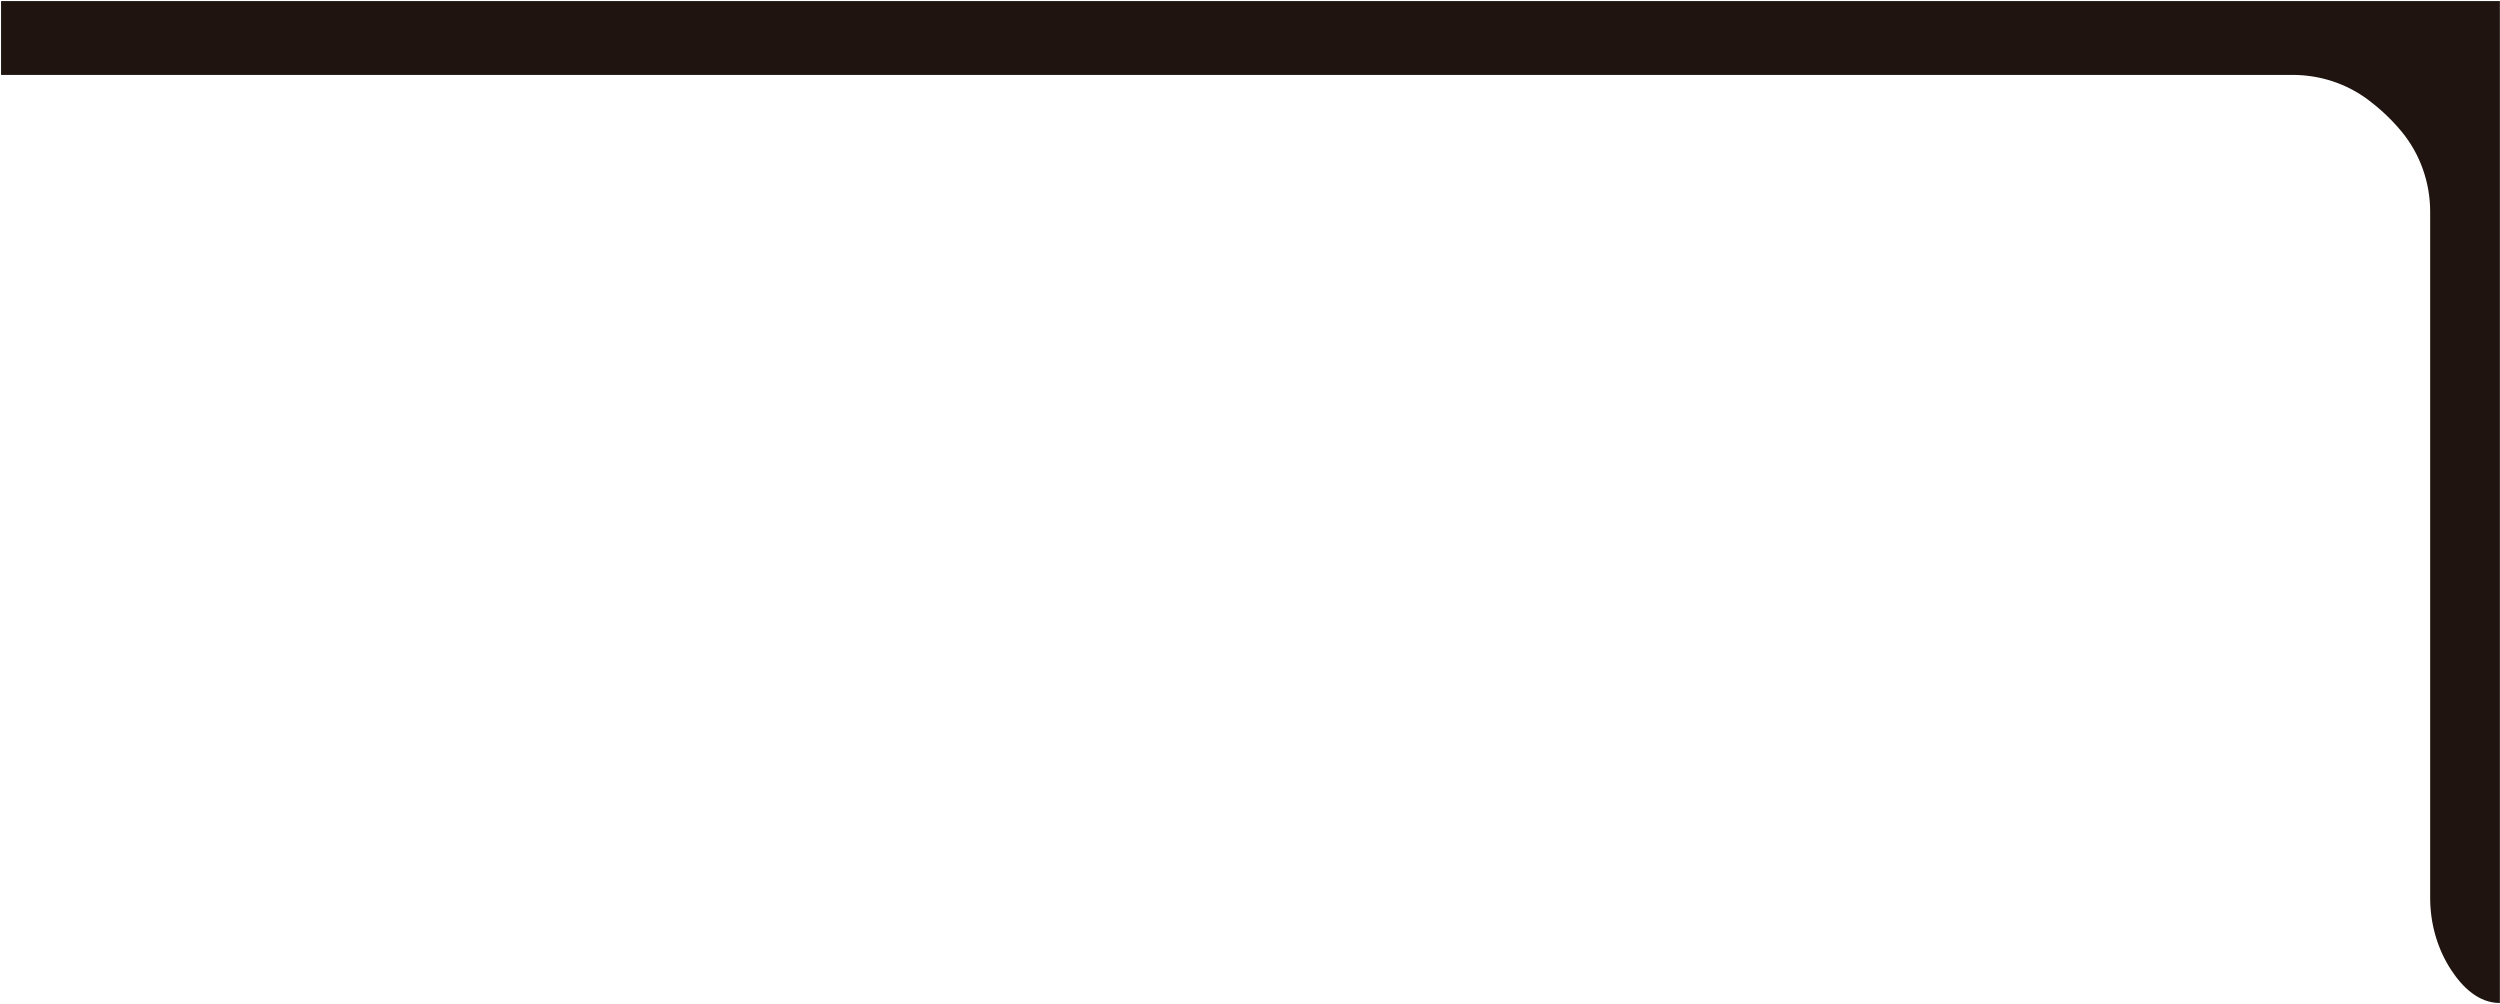<svg width="595" height="239" viewBox="0 0 595 239" fill="none" xmlns="http://www.w3.org/2000/svg">
<path d="M0.25 0.25H594.97V238.71C589.92 238.71 586.09 234.99 583.38 230.86C580.04 225.76 578.38 219.75 578.38 213.66V50.4C578.38 43.45 576.01 36.68 571.58 31.32C569.01 28.2 566.23 25.71 563.63 23.76C558.45 19.88 552.13 17.83 545.66 17.83H0.25V0.25Z" fill="#1F140F"/>
</svg>
